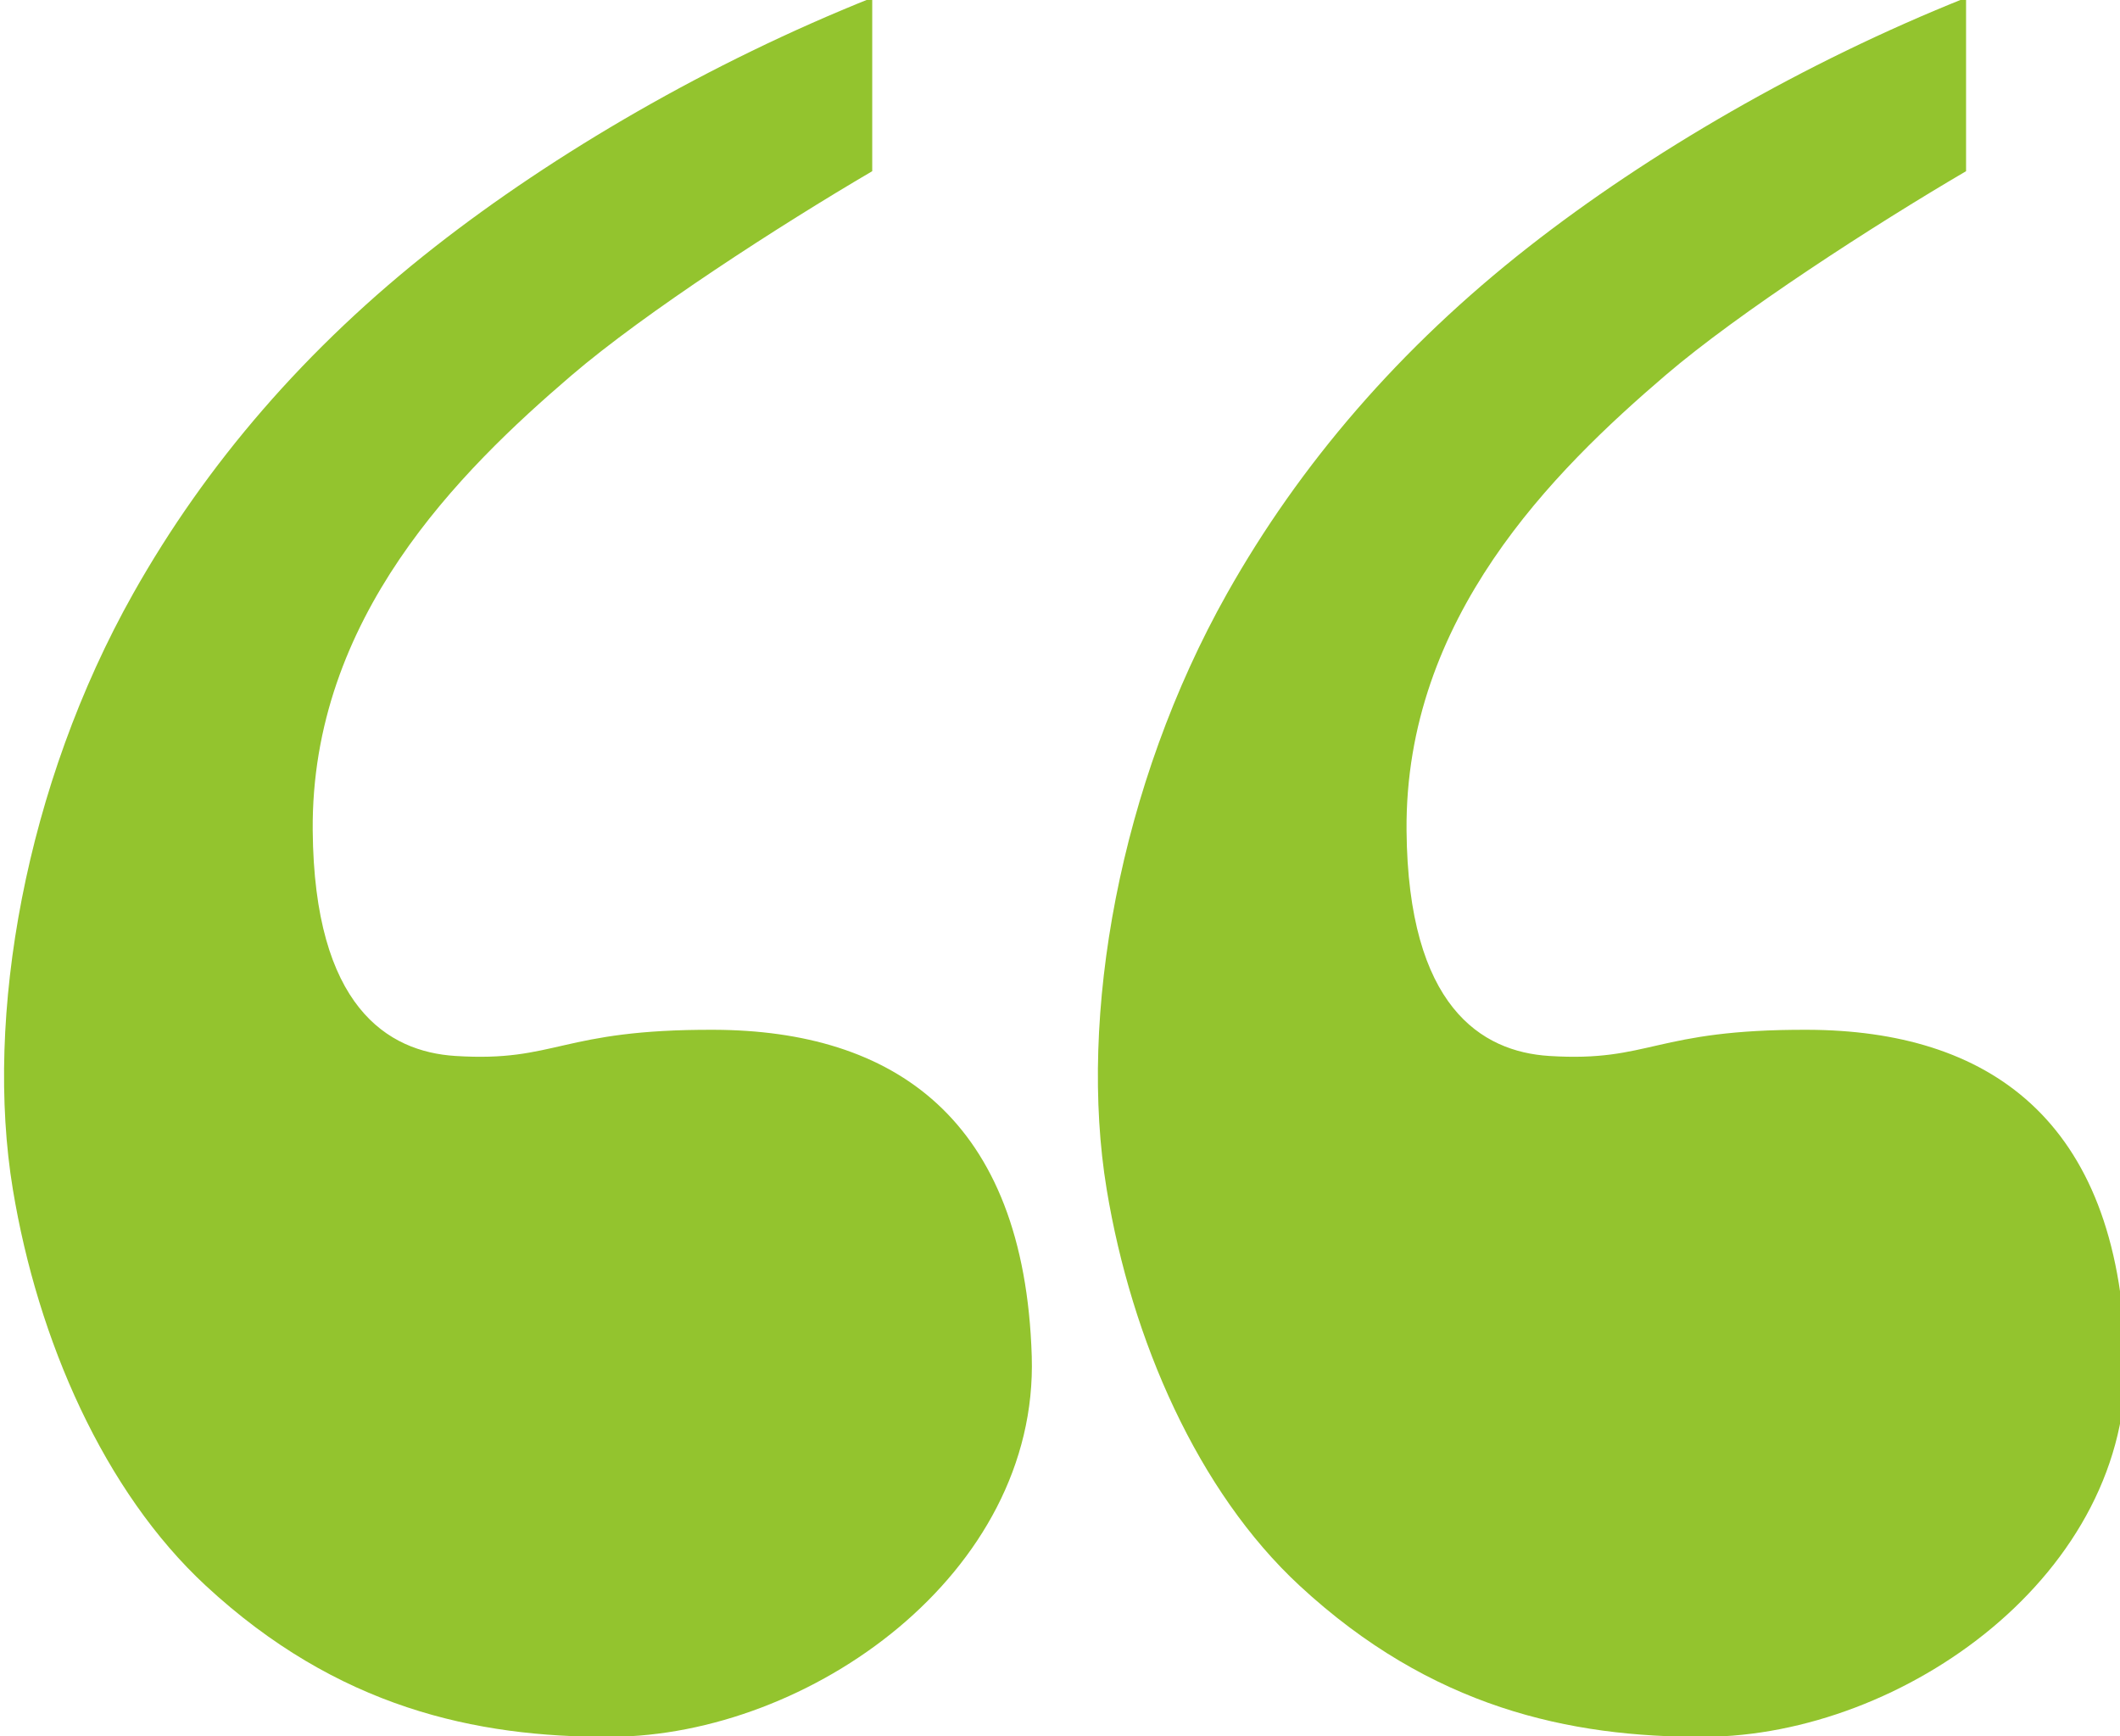 <?xml version="1.0" encoding="UTF-8" standalone="no"?>
<svg
   xmlns:dc="http://purl.org/dc/elements/1.1/"
   xmlns:cc="http://creativecommons.org/ns#"
   xmlns:rdf="http://www.w3.org/1999/02/22-rdf-syntax-ns#"
   xmlns:svg="http://www.w3.org/2000/svg"
   xmlns="http://www.w3.org/2000/svg"
   id="svg8"
   version="1.1"
   viewBox="0 0 19.736 16.163"
   height="16.163mm"
   width="19.736mm">
  <defs
     id="defs2" />
  <g
     transform="translate(-20.347,-25.257)"
     id="layer1">
    <g
       style="fill:#93c42e;fill-opacity:1"
       transform="translate(5.479,4.209)"
       id="g4628">
      <g
         style="fill:#93c42e;fill-opacity:1"
         id="layer1-8"
         transform="translate(-21.423,-10.773)">
        <g
           id="g4565"
           transform="matrix(0.265,0,0,0.265,11.41,45.188)"
           style="opacity:1;fill:#93c42e;fill-opacity:1">
          <g
             style="fill:#93c42e;fill-opacity:1"
             id="g4508"
             transform="translate(-36.294,-164.764)">
            <g
               style="fill:#93c42e;fill-opacity:1"
               id="g4506">
              <path
                 style="opacity:1;fill:#93c42e;fill-opacity:1;stroke-width:1.002"
                 d="m 151.642,175.332 c 6.992,-0.034 15.023,-5.735 14.788,-13.366 -0.259,-8.381 -4.876,-11.447 -11.164,-11.47 -5.418,-0.02 -5.519,1.146 -9.088,0.919 -2.373,-0.151 -4.957,-1.725 -5.008,-7.923 -0.061,-7.461 5.159,-12.616 9.092,-15.984 2.578,-2.208 7.319,-5.271 10.564,-7.172 v -6.094 c -5.719,2.282 -11.166,5.464 -15.362,8.749 -4.537,3.552 -8.045,7.643 -10.595,12.171 -3.794,6.736 -5.236,14.871 -4.233,20.94 0.874,5.29 3.204,10.613 6.78,13.923 4.616,4.273 9.463,5.33 14.226,5.307 z"
                 id="path4504" />
            </g>
          </g>
          <g
             style="fill:#93c42e;fill-opacity:1"
             id="g4510" />
          <g
             style="fill:#93c42e;fill-opacity:1"
             id="g4512" />
          <g
             style="fill:#93c42e;fill-opacity:1"
             id="g4514" />
          <g
             style="fill:#93c42e;fill-opacity:1"
             id="g4516" />
          <g
             style="fill:#93c42e;fill-opacity:1"
             id="g4518" />
          <g
             style="fill:#93c42e;fill-opacity:1"
             id="g4520" />
          <g
             style="fill:#93c42e;fill-opacity:1"
             id="g4522" />
          <g
             style="fill:#93c42e;fill-opacity:1"
             id="g4524" />
          <g
             style="fill:#93c42e;fill-opacity:1"
             id="g4526" />
          <g
             style="fill:#93c42e;fill-opacity:1"
             id="g4528" />
          <g
             style="fill:#93c42e;fill-opacity:1"
             id="g4530" />
          <g
             style="fill:#93c42e;fill-opacity:1"
             id="g4532" />
          <g
             style="fill:#93c42e;fill-opacity:1"
             id="g4534" />
          <g
             style="fill:#93c42e;fill-opacity:1"
             id="g4536" />
          <g
             style="fill:#93c42e;fill-opacity:1"
             id="g4538" />
        </g>
        <g
           style="fill:#93c42e;fill-opacity:1"
           id="g14485"
           transform="translate(9.348,23.529)" />
      </g>
      <g
         style="fill:#93c42e;fill-opacity:1"
         transform="translate(-11.24,-10.773)"
         id="g4584">
        <g
           style="opacity:1;fill:#93c42e;fill-opacity:1"
           transform="matrix(0.265,0,0,0.265,11.41,45.188)"
           id="g4580">
          <g
             style="fill:#93c42e;fill-opacity:1"
             transform="translate(-36.294,-164.764)"
             id="g4547">
            <g
               style="fill:#93c42e;fill-opacity:1"
               id="g4545">
              <path
                 id="path4543"
                 d="m 151.642,175.332 c 6.992,-0.034 15.023,-5.735 14.788,-13.366 -0.259,-8.381 -4.876,-11.447 -11.164,-11.47 -5.418,-0.02 -5.519,1.146 -9.088,0.919 -2.373,-0.151 -4.957,-1.725 -5.008,-7.923 -0.061,-7.461 5.159,-12.616 9.092,-15.984 2.578,-2.208 7.319,-5.271 10.564,-7.172 v -6.094 c -5.719,2.282 -11.166,5.464 -15.362,8.749 -4.537,3.552 -8.045,7.643 -10.595,12.171 -3.794,6.736 -5.236,14.871 -4.233,20.94 0.874,5.29 3.204,10.613 6.78,13.923 4.616,4.273 9.463,5.33 14.226,5.307 z"
                 style="opacity:1;fill:#93c42e;fill-opacity:1;stroke-width:1.002" />
            </g>
          </g>
          <g
             style="fill:#93c42e;fill-opacity:1"
             id="g4549" />
          <g
             style="fill:#93c42e;fill-opacity:1"
             id="g4551" />
          <g
             style="fill:#93c42e;fill-opacity:1"
             id="g4553" />
          <g
             style="fill:#93c42e;fill-opacity:1"
             id="g4555" />
          <g
             style="fill:#93c42e;fill-opacity:1"
             id="g4557" />
          <g
             style="fill:#93c42e;fill-opacity:1"
             id="g4559" />
          <g
             style="fill:#93c42e;fill-opacity:1"
             id="g4561" />
          <g
             style="fill:#93c42e;fill-opacity:1"
             id="g4563" />
          <g
             style="fill:#93c42e;fill-opacity:1"
             id="g4566" />
          <g
             style="fill:#93c42e;fill-opacity:1"
             id="g4568" />
          <g
             style="fill:#93c42e;fill-opacity:1"
             id="g4570" />
          <g
             style="fill:#93c42e;fill-opacity:1"
             id="g4572" />
          <g
             style="fill:#93c42e;fill-opacity:1"
             id="g4574" />
          <g
             style="fill:#93c42e;fill-opacity:1"
             id="g4576" />
          <g
             style="fill:#93c42e;fill-opacity:1"
             id="g4578" />
        </g>
        <g
           style="fill:#93c42e;fill-opacity:1"
           transform="translate(9.348,23.529)"
           id="g4582" />
      </g>
    </g>
  </g>
</svg>
